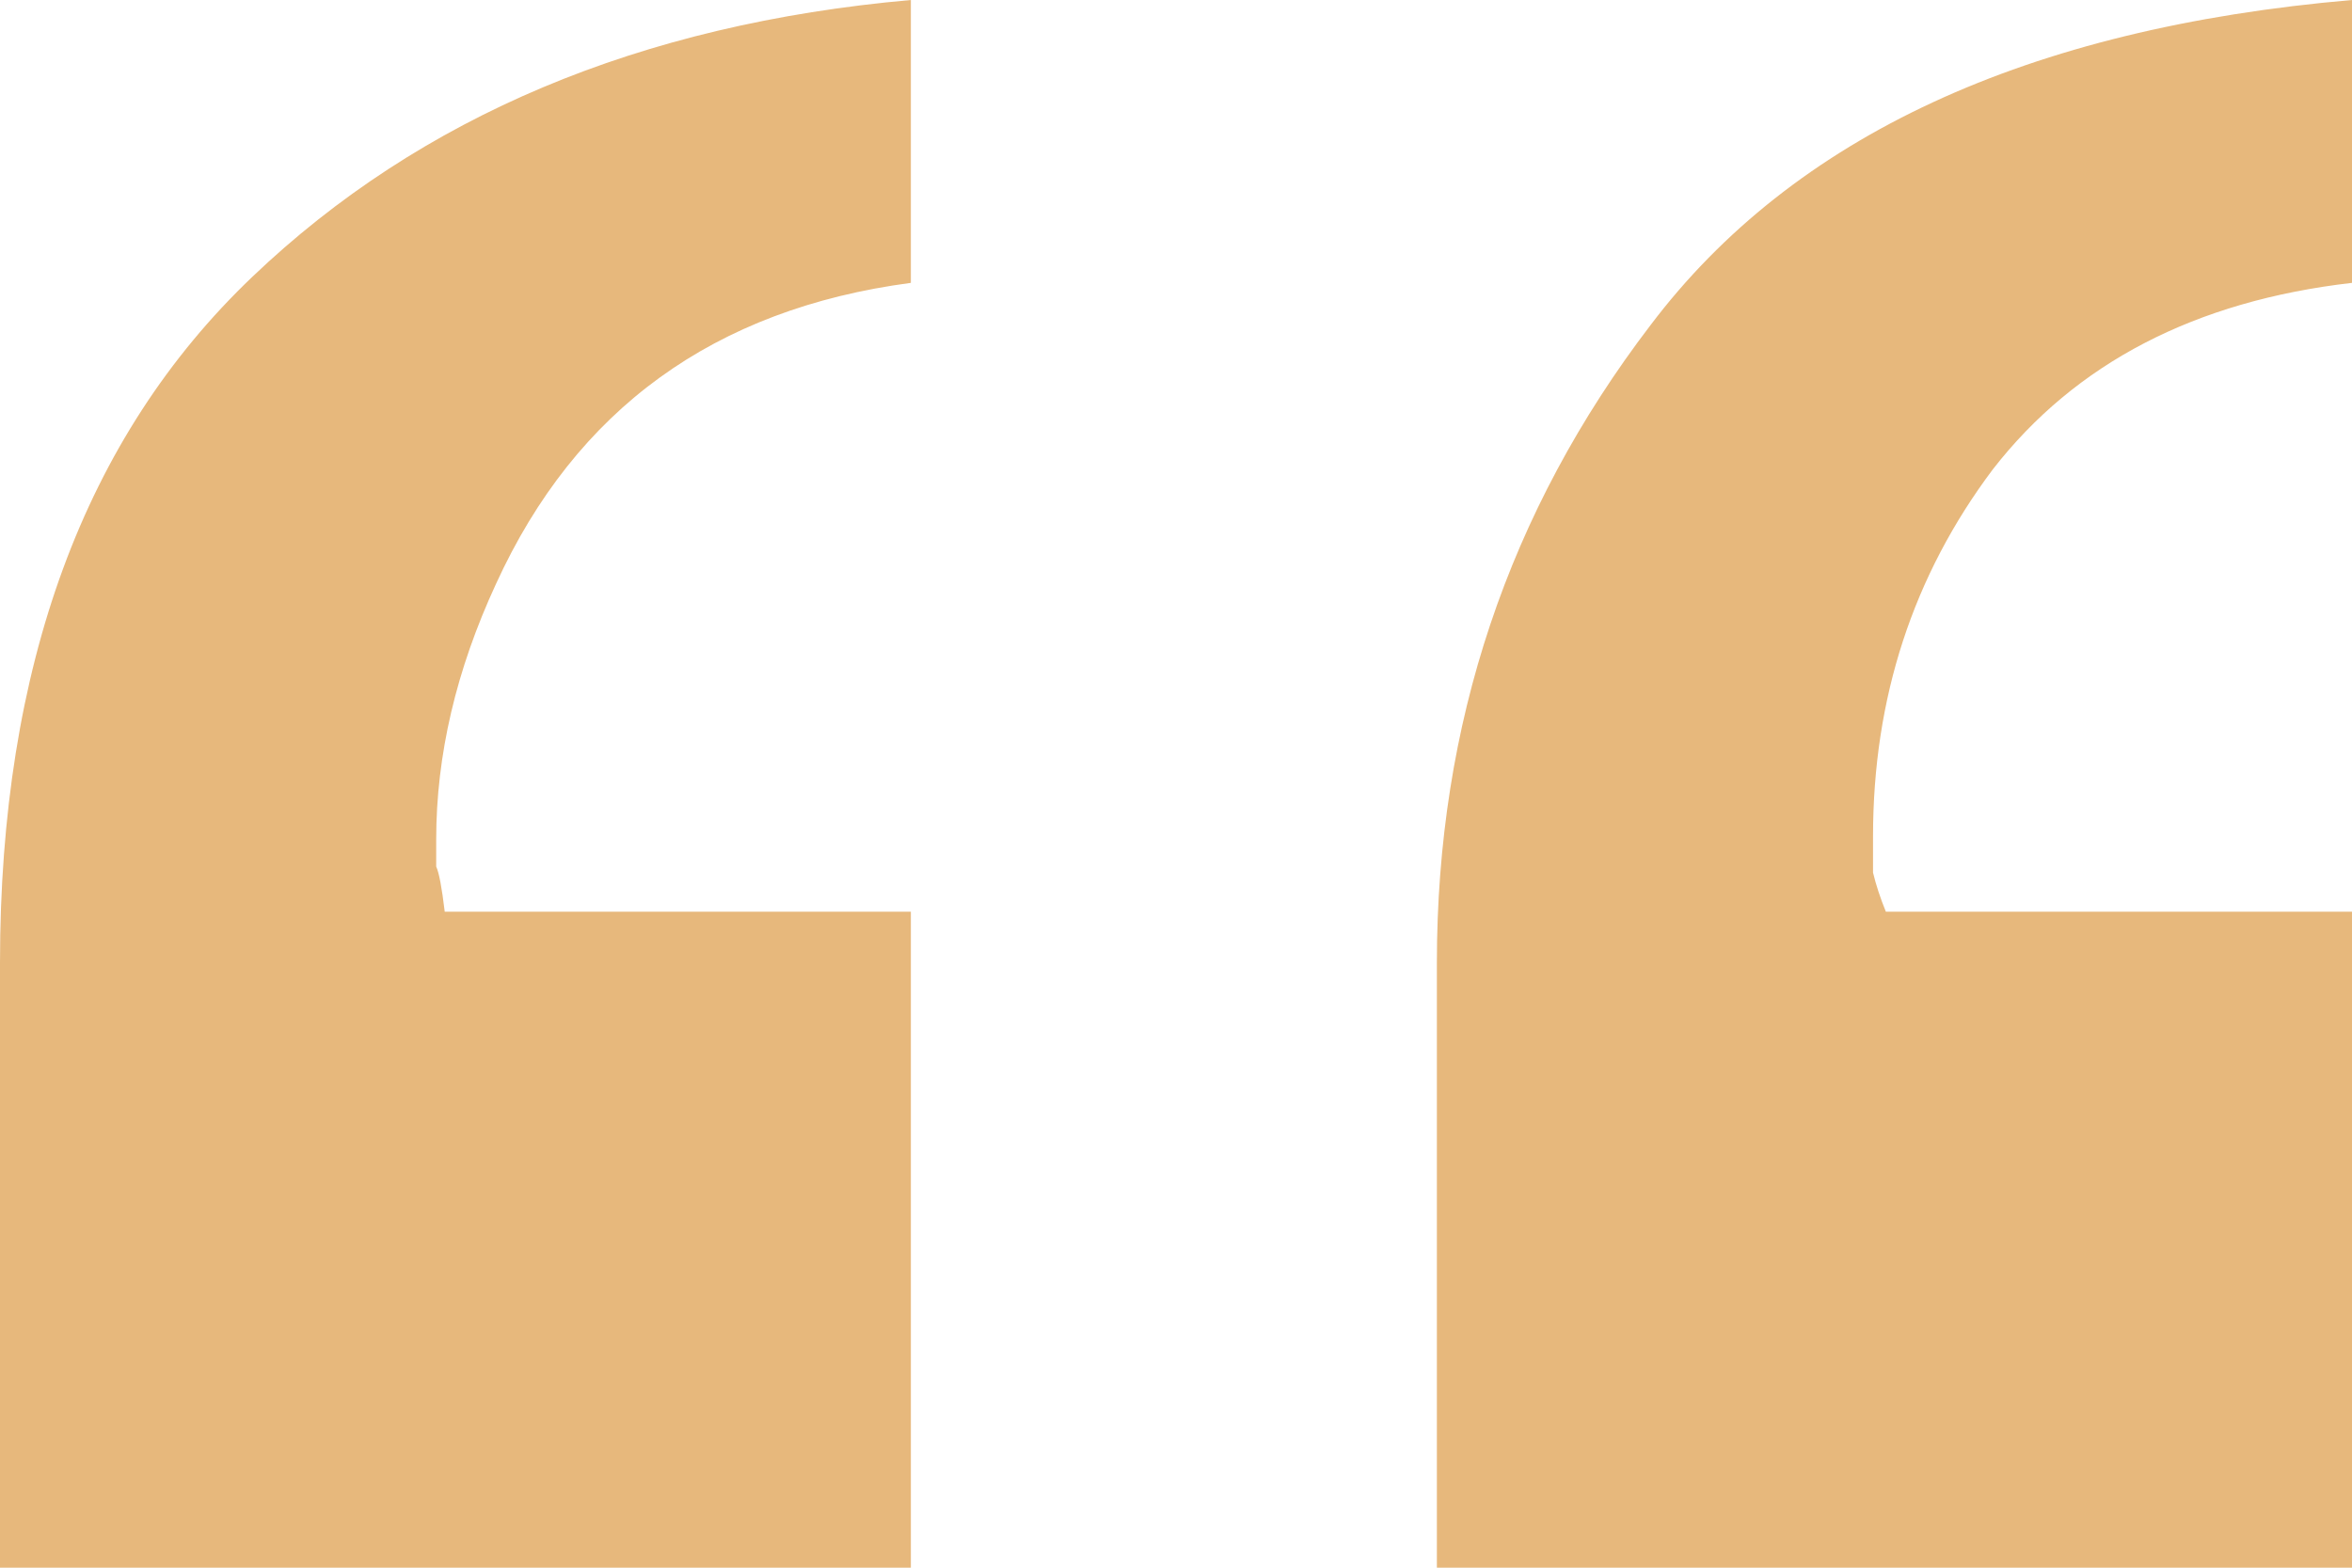 <svg width="48" height="32" viewBox="0 0 48 32" fill="none" xmlns="http://www.w3.org/2000/svg">
<path d="M18.589 5.774C14.575 6.306 11.753 8.353 10.124 11.915C9.309 13.676 8.902 15.416 8.902 17.136C8.902 17.341 8.902 17.525 8.902 17.689C8.96 17.812 9.018 18.119 9.076 18.61H18.589V32H0V19.654C0 13.594 1.716 8.926 5.149 5.651C8.582 2.375 13.062 0.491 18.589 0V5.774ZM48 5.774C44.8 6.142 42.356 7.411 40.669 9.582C39.04 11.752 38.225 14.249 38.225 17.075C38.225 17.32 38.225 17.566 38.225 17.812C38.284 18.058 38.371 18.324 38.487 18.61H48V32H29.324V19.654C29.324 14.782 30.778 10.441 33.687 6.633C36.596 2.784 41.367 0.573 48 0V5.774Z" fill="#E7B87C"/>
</svg>
